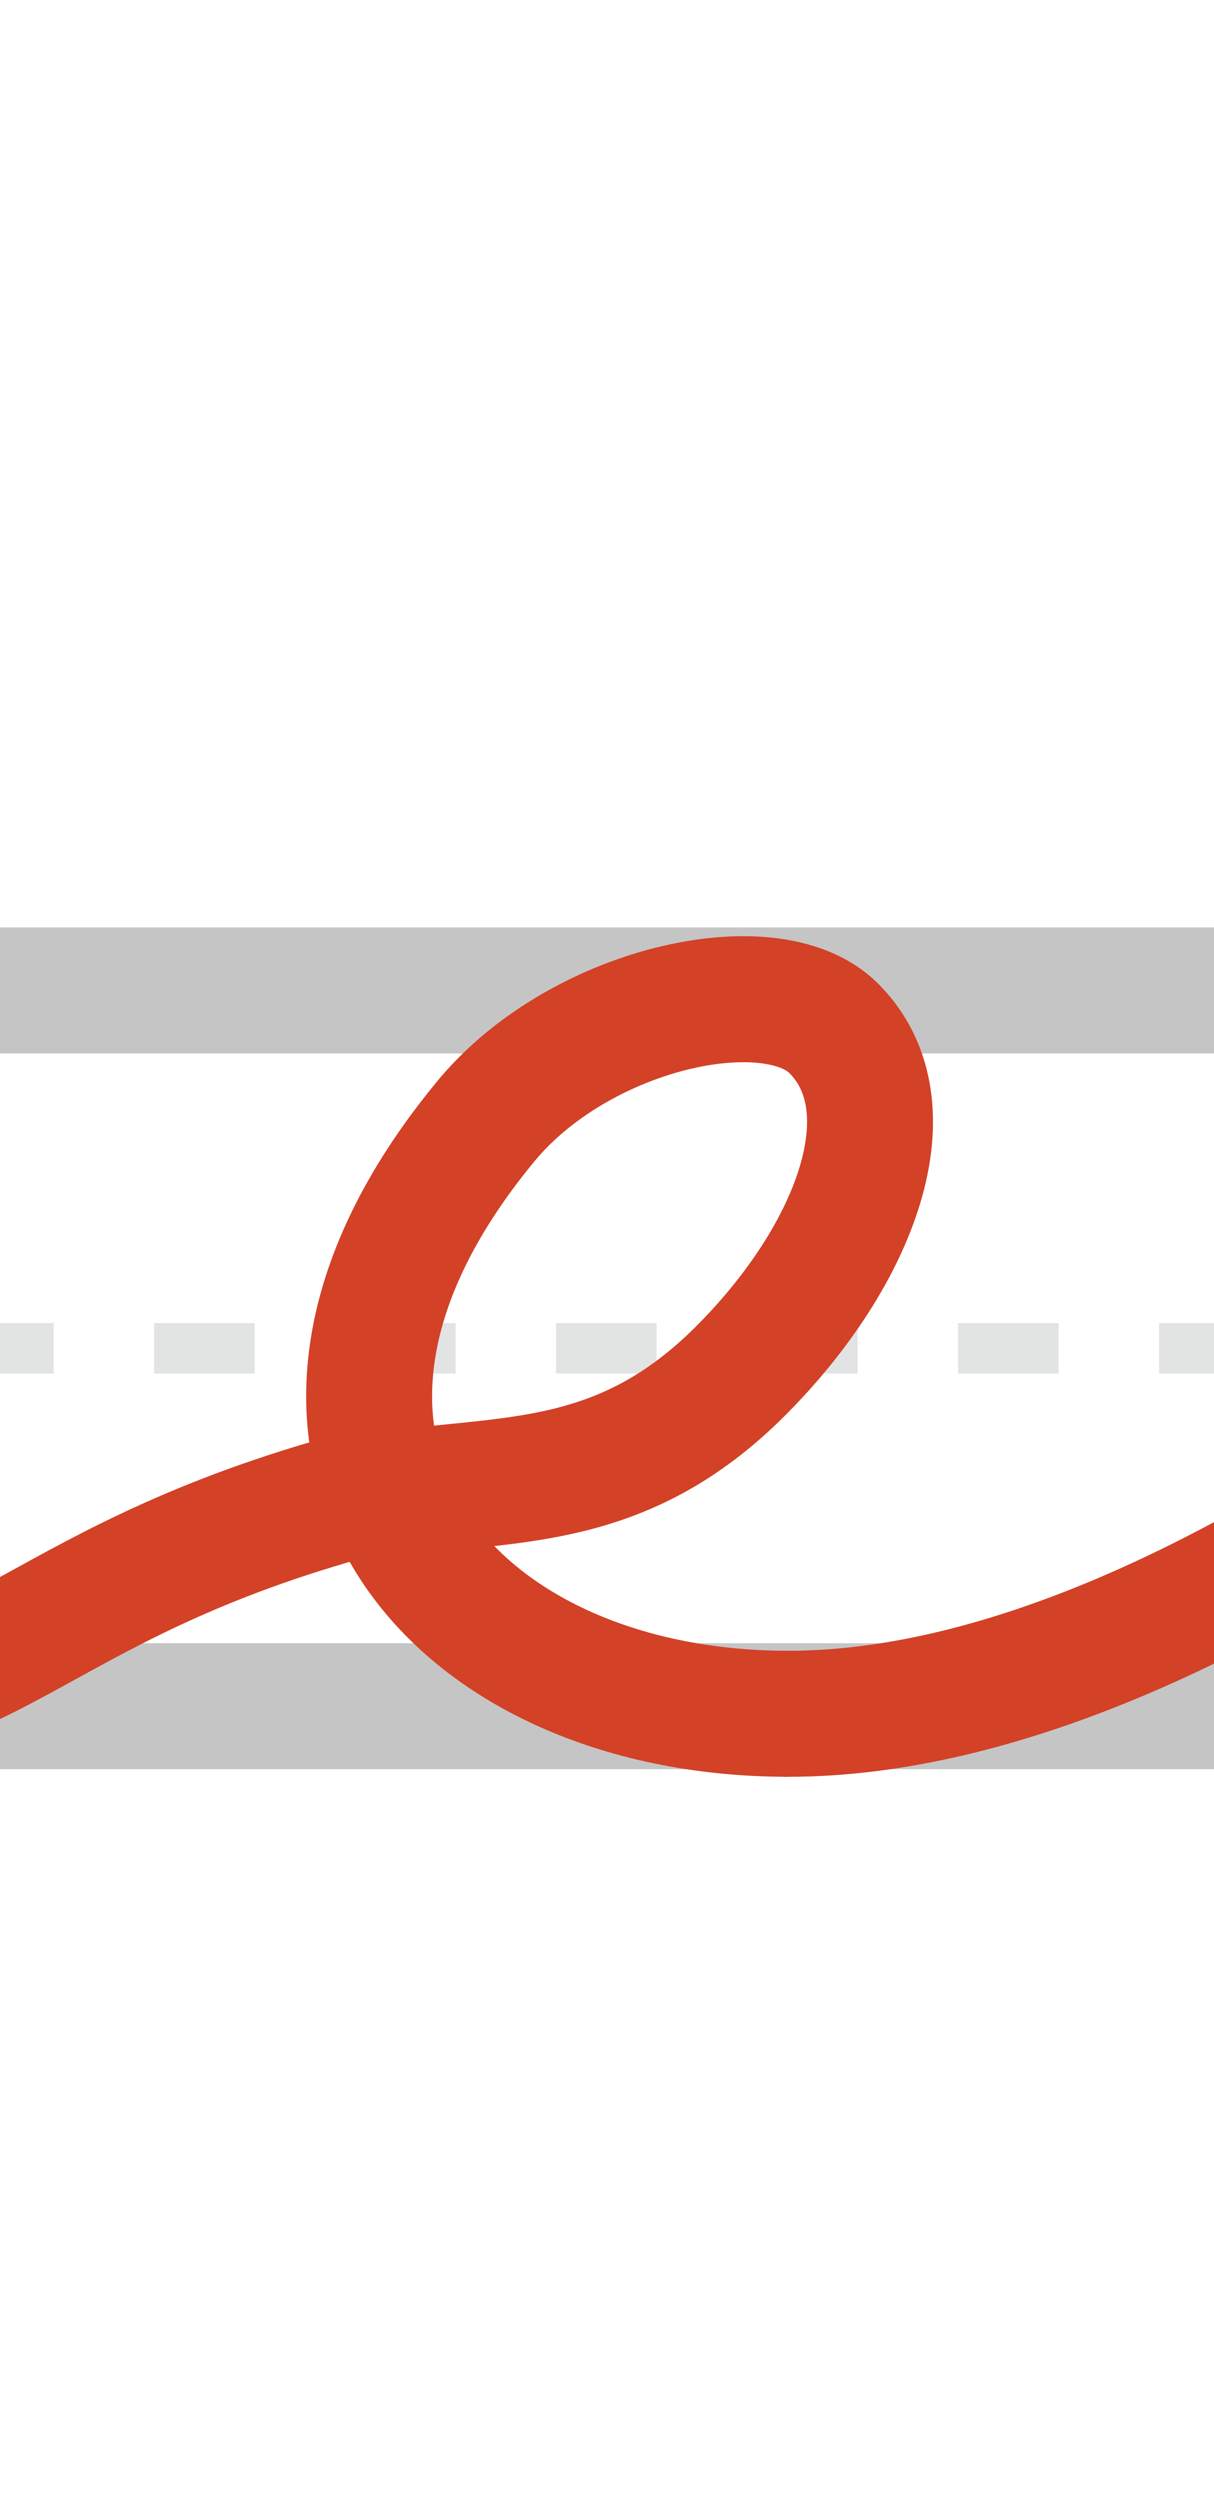 <?xml version="1.0" encoding="utf-8"?>
<!-- Generator: Adobe Illustrator 21.0.2, SVG Export Plug-In . SVG Version: 6.00 Build 0)  -->
<svg version="1.1" xmlns="http://www.w3.org/2000/svg" xmlns:xlink="http://www.w3.org/1999/xlink" x="0px" y="0px"
	 viewBox="0 0 48.2 99.2" style="enable-background:new 0 0 48.2 99.2;" xml:space="preserve">
<style type="text/css">
	.st0{opacity:0.23;}
	.st1{fill:none;stroke:#808285;stroke-width:2;stroke-miterlimit:10;}
	.st2{fill:none;stroke:#808285;stroke-width:2;stroke-miterlimit:10;stroke-dasharray:3.99,3.99;}
	.st3{opacity:0.23;fill:none;stroke:#000000;stroke-width:5;stroke-miterlimit:10;}
	.st4{fill:none;stroke:#000000;stroke-width:4;stroke-linecap:round;stroke-linejoin:round;stroke-miterlimit:10;}
	.st5{fill:none;stroke:#D34127;stroke-width:5;stroke-linecap:round;stroke-linejoin:round;stroke-miterlimit:10;}
	.st6{fill:none;stroke:#D34127;stroke-width:0.25;stroke-linecap:round;stroke-linejoin:round;stroke-miterlimit:10;}
	.st7{fill:none;stroke:#D34127;stroke-width:0.25;stroke-miterlimit:10;}
	.st8{fill:none;stroke:#D34127;stroke-width:5;stroke-miterlimit:10;}
	.st9{fill:none;stroke:#F6F6F7;stroke-width:5;stroke-miterlimit:10;}
	.st10{fill:#D34127;}
</style>
<g id="Layer_2">
	<g class="st0">
		<g>
			<line class="st2" x1="-225.3" y1="53.5" x2="1033.7" y2="53.5"/>
		</g>
	</g>
	<line class="st3" x1="-237.4" y1="39.3" x2="1035" y2="39.3"/>
	<line class="st3" x1="-241" y1="67.7" x2="1037.7" y2="67.7"/>
</g>
<g id="Layer_1">
	<path class="st8" d="M15.4,59.3c4.9-0.7,9.3-0.2,14-4.9c4.6-4.6,6.8-10.5,3.7-13.6c-2.5-2.5-10.2-0.8-13.9,3.8
		C8.8,57.3,17.7,68,31.3,68"/>
</g>
<g id="Layer_3">
	<path class="st5" d="M-8.7,67.7c8.7,0,10.1-5.1,23.6-8.6"/>
	<path class="st5" d="M31.3,68c16.9,0,37.2-18.4,41.9-24.7"/>
</g>
</svg>

